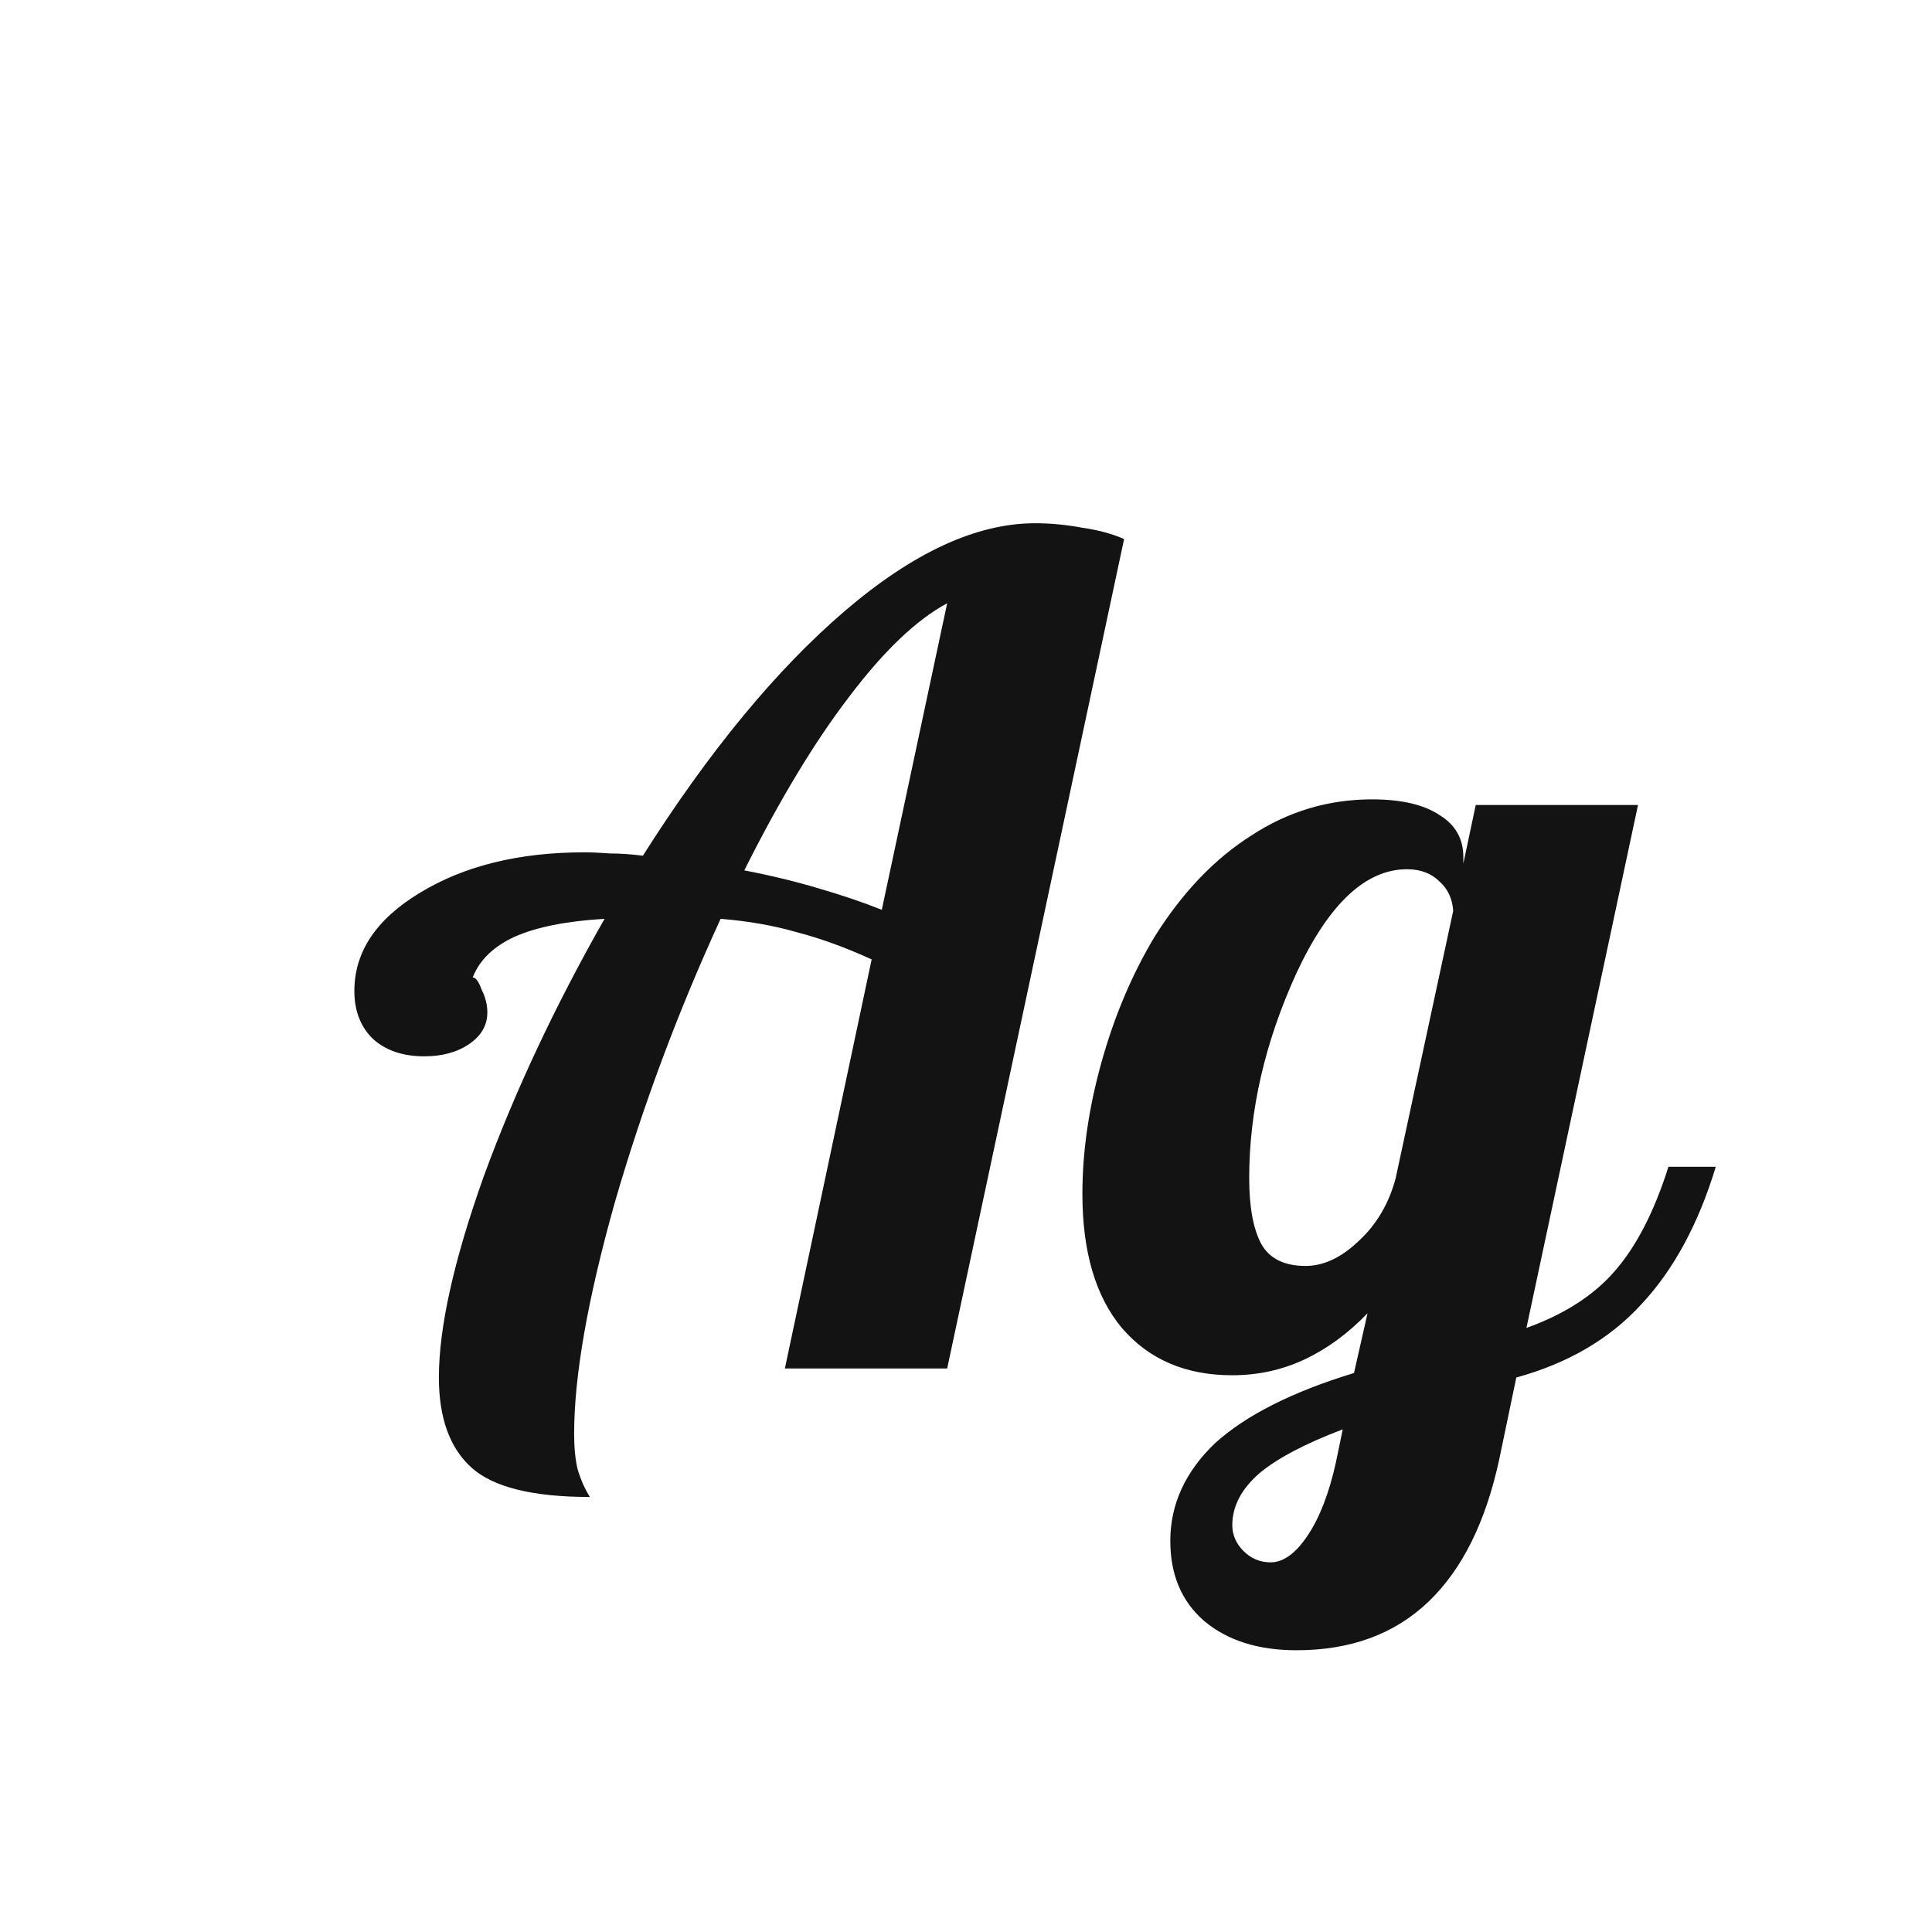 <svg width="24" height="24" viewBox="0 0 24 24" fill="none" xmlns="http://www.w3.org/2000/svg">
<path d="M11.766 7.494C11.384 7.699 10.978 8.087 10.548 8.656C10.119 9.216 9.685 9.935 9.246 10.812C9.582 10.877 9.89 10.952 10.17 11.036C10.46 11.12 10.721 11.209 10.954 11.302L11.766 7.494ZM12.858 6.5C13.054 6.5 13.25 6.519 13.446 6.556C13.642 6.584 13.815 6.631 13.964 6.696L11.766 17H9.75L10.828 11.918C10.502 11.769 10.194 11.657 9.904 11.582C9.615 11.498 9.298 11.442 8.952 11.414C8.42 12.571 7.982 13.747 7.636 14.942C7.3 16.137 7.132 17.093 7.132 17.812C7.132 17.98 7.146 18.125 7.174 18.246C7.212 18.377 7.263 18.493 7.328 18.596C6.619 18.596 6.129 18.475 5.858 18.232C5.588 17.989 5.452 17.616 5.452 17.112C5.452 16.487 5.639 15.651 6.012 14.606C6.395 13.561 6.894 12.497 7.51 11.414C7.034 11.442 6.661 11.517 6.39 11.638C6.129 11.759 5.956 11.927 5.872 12.142C5.91 12.142 5.947 12.193 5.984 12.296C6.031 12.389 6.054 12.483 6.054 12.576C6.054 12.735 5.98 12.865 5.83 12.968C5.681 13.071 5.494 13.122 5.27 13.122C5.009 13.122 4.799 13.052 4.64 12.912C4.482 12.763 4.402 12.562 4.402 12.31C4.402 11.825 4.673 11.419 5.214 11.092C5.765 10.756 6.446 10.588 7.258 10.588C7.352 10.588 7.459 10.593 7.58 10.602C7.702 10.602 7.837 10.611 7.986 10.63C8.808 9.333 9.643 8.32 10.492 7.592C11.342 6.864 12.13 6.5 12.858 6.5ZM18.178 10.644V10.728L18.332 10H20.348L18.962 16.496C19.429 16.328 19.793 16.095 20.054 15.796C20.325 15.488 20.549 15.054 20.726 14.494H21.314C21.099 15.203 20.791 15.773 20.39 16.202C19.998 16.631 19.48 16.935 18.836 17.112L18.626 18.12C18.458 18.904 18.164 19.497 17.744 19.898C17.324 20.299 16.778 20.5 16.106 20.5C15.63 20.5 15.247 20.379 14.958 20.136C14.678 19.893 14.538 19.562 14.538 19.142C14.538 18.685 14.725 18.279 15.098 17.924C15.481 17.579 16.055 17.289 16.82 17.056L16.988 16.314C16.745 16.566 16.484 16.757 16.204 16.888C15.924 17.019 15.625 17.084 15.308 17.084C14.729 17.084 14.272 16.888 13.936 16.496C13.609 16.104 13.446 15.549 13.446 14.83C13.446 14.307 13.525 13.761 13.684 13.192C13.843 12.623 14.062 12.105 14.342 11.638C14.687 11.087 15.089 10.667 15.546 10.378C16.003 10.079 16.503 9.93 17.044 9.93C17.408 9.93 17.688 9.995 17.884 10.126C18.08 10.247 18.178 10.42 18.178 10.644ZM18.052 11.316C18.043 11.167 17.987 11.045 17.884 10.952C17.781 10.849 17.646 10.798 17.478 10.798C16.965 10.798 16.507 11.227 16.106 12.086C15.714 12.945 15.518 13.794 15.518 14.634C15.518 14.998 15.569 15.273 15.672 15.46C15.775 15.637 15.957 15.726 16.218 15.726C16.442 15.726 16.661 15.623 16.876 15.418C17.1 15.213 17.254 14.951 17.338 14.634L18.052 11.316ZM16.68 17.756C16.213 17.933 15.868 18.115 15.644 18.302C15.42 18.498 15.308 18.713 15.308 18.946C15.308 19.067 15.355 19.175 15.448 19.268C15.541 19.361 15.653 19.408 15.784 19.408C15.943 19.408 16.097 19.296 16.246 19.072C16.395 18.848 16.512 18.545 16.596 18.162L16.68 17.756Z" fill="#131313"/>
</svg>
